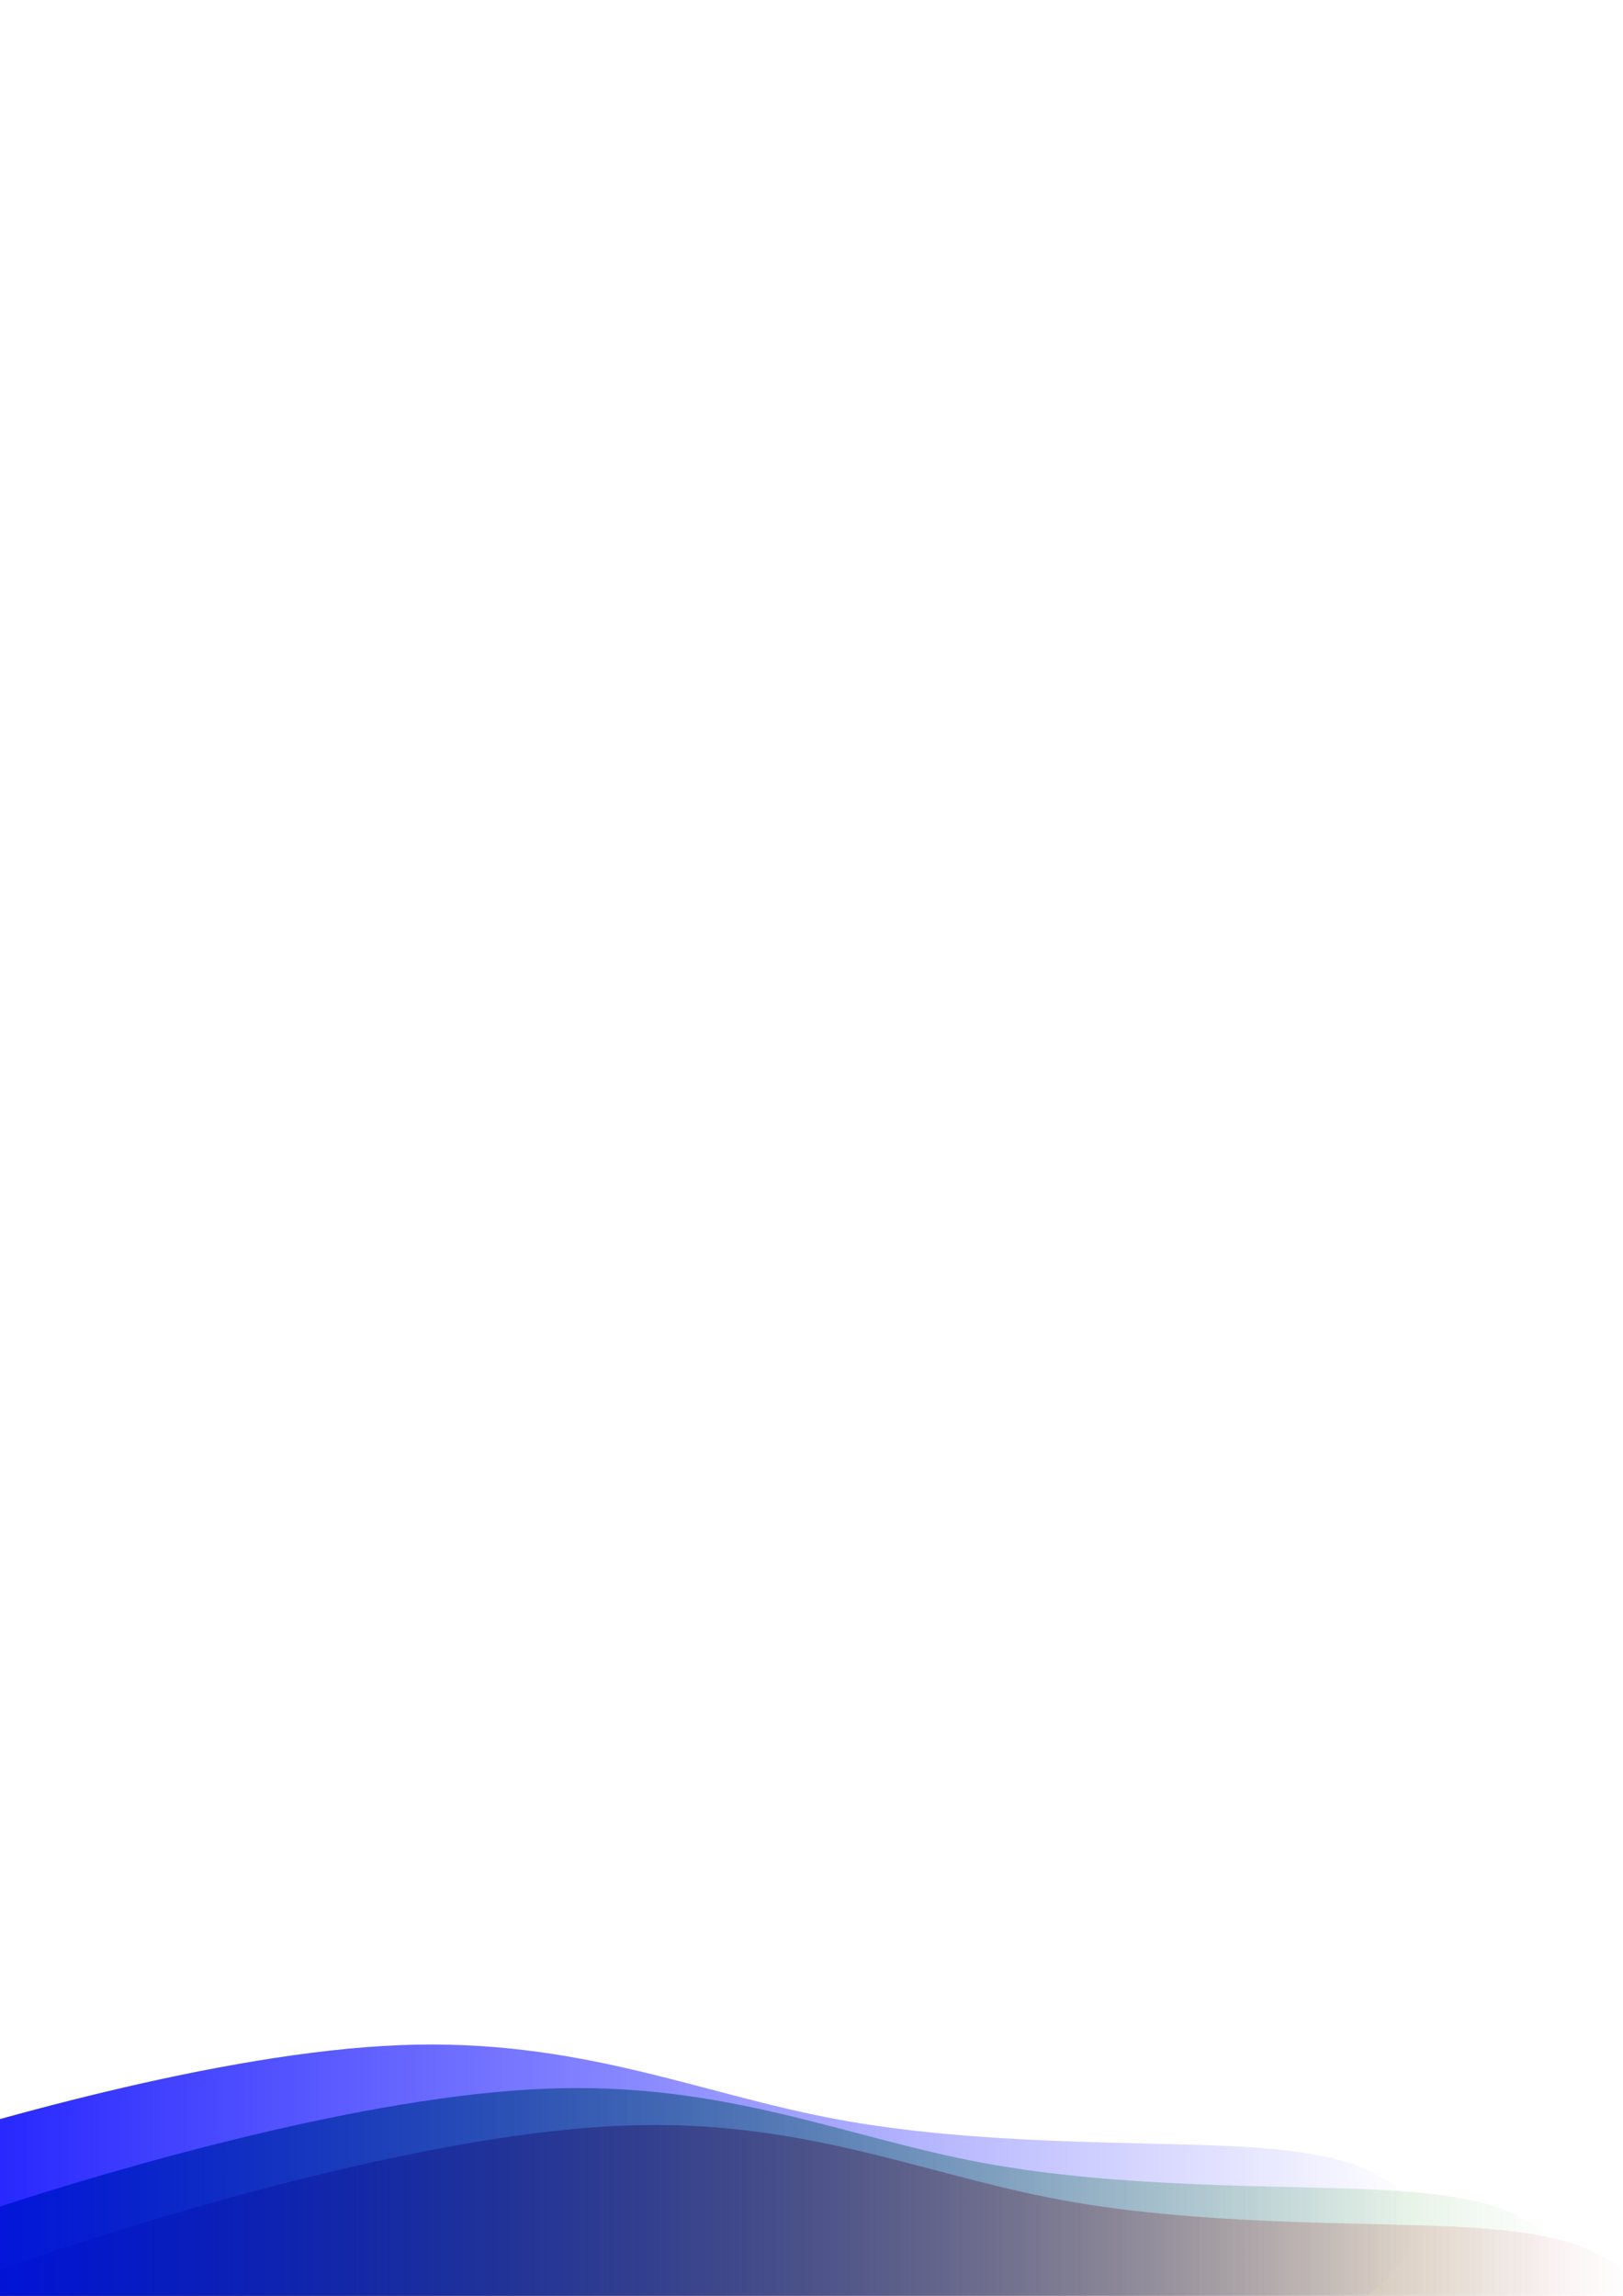 <?xml version="1.0" encoding="UTF-8" standalone="no"?>
<!-- Created with Inkscape (http://www.inkscape.org/) -->

<svg
   xmlns:dc="http://purl.org/dc/elements/1.1/"
   xmlns:cc="http://creativecommons.org/ns#"
   xmlns:rdf="http://www.w3.org/1999/02/22-rdf-syntax-ns#"
   xmlns:svg="http://www.w3.org/2000/svg"
   xmlns="http://www.w3.org/2000/svg"
   xmlns:xlink="http://www.w3.org/1999/xlink"
   xmlns:sodipodi="http://sodipodi.sourceforge.net/DTD/sodipodi-0.dtd"
   xmlns:inkscape="http://www.inkscape.org/namespaces/inkscape"
   width="210mm"
   height="297mm"
   viewBox="0 0 210 297"
   version="1.1"
   id="svg4535"
   sodipodi:docname="drawing-1.svg"
   inkscape:version="0.92.4 (5da689c313, 2019-01-14)">
  <defs
     id="defs4529">
    <linearGradient
       inkscape:collect="always"
       id="linearGradient5867">
      <stop
         style="stop-color:#0000ff;stop-opacity:1;"
         offset="0"
         id="stop5863" />
      <stop
         style="stop-color:#0000ff;stop-opacity:0;"
         offset="1"
         id="stop5865" />
    </linearGradient>
    <linearGradient
       inkscape:collect="always"
       id="linearGradient5831">
      <stop
         style="stop-color:#008000;stop-opacity:1;"
         offset="0"
         id="stop5827" />
      <stop
         style="stop-color:#008000;stop-opacity:0;"
         offset="1"
         id="stop5829" />
    </linearGradient>
    <linearGradient
       inkscape:collect="always"
       id="linearGradient5204">
      <stop
         style="stop-color:#aa0000;stop-opacity:1;"
         offset="0"
         id="stop5200" />
      <stop
         style="stop-color:#aa0000;stop-opacity:0;"
         offset="1"
         id="stop5202" />
    </linearGradient>
    <inkscape:path-effect
       effect="bspline"
       id="path-effect5166"
       is_visible="true"
       weight="33.333"
       steps="2"
       helper_size="0"
       apply_no_weight="true"
       apply_with_weight="true"
       only_selected="false" />
    <inkscape:path-effect
       effect="bspline"
       id="path-effect5158"
       is_visible="true"
       weight="33.333"
       steps="2"
       helper_size="0"
       apply_no_weight="true"
       apply_with_weight="true"
       only_selected="false" />
    <inkscape:path-effect
       effect="bspline"
       id="path-effect5154"
       is_visible="true"
       weight="33.333"
       steps="2"
       helper_size="0"
       apply_no_weight="true"
       apply_with_weight="true"
       only_selected="false" />
    <inkscape:path-effect
       only_selected="false"
       apply_with_weight="true"
       apply_no_weight="true"
       helper_size="0"
       steps="2"
       weight="33.333"
       is_visible="true"
       id="path-effect5120"
       effect="bspline" />
    <inkscape:path-effect
       only_selected="false"
       apply_with_weight="true"
       apply_no_weight="true"
       helper_size="0"
       steps="2"
       weight="33.333"
       is_visible="true"
       id="path-effect5116"
       effect="bspline" />
    <inkscape:path-effect
       only_selected="false"
       apply_with_weight="true"
       apply_no_weight="true"
       helper_size="0"
       steps="2"
       weight="33.333"
       is_visible="true"
       id="path-effect5112"
       effect="bspline" />
    <inkscape:path-effect
       only_selected="false"
       apply_with_weight="true"
       apply_no_weight="true"
       helper_size="0"
       steps="2"
       weight="33.333"
       is_visible="true"
       id="path-effect5108"
       effect="bspline" />
    <inkscape:path-effect
       only_selected="false"
       apply_with_weight="true"
       apply_no_weight="true"
       helper_size="0"
       steps="2"
       weight="33.333"
       is_visible="true"
       id="path-effect5104"
       effect="bspline" />
    <inkscape:path-effect
       effect="bspline"
       id="path-effect5100"
       is_visible="true"
       weight="33.333"
       steps="2"
       helper_size="0"
       apply_no_weight="true"
       apply_with_weight="true"
       only_selected="false" />
    <inkscape:path-effect
       effect="bspline"
       id="path-effect5096"
       is_visible="true"
       weight="33.333"
       steps="2"
       helper_size="0"
       apply_no_weight="true"
       apply_with_weight="true"
       only_selected="false" />
    <inkscape:path-effect
       effect="bspline"
       id="path-effect5092"
       is_visible="true"
       weight="33.333"
       steps="2"
       helper_size="0"
       apply_no_weight="true"
       apply_with_weight="true"
       only_selected="false" />
    <inkscape:path-effect
       effect="bspline"
       id="path-effect5088"
       is_visible="true"
       weight="33.333"
       steps="2"
       helper_size="0"
       apply_no_weight="true"
       apply_with_weight="true"
       only_selected="false" />
    <inkscape:path-effect
       effect="bspline"
       id="path-effect5084"
       is_visible="true"
       weight="33.333"
       steps="2"
       helper_size="0"
       apply_no_weight="true"
       apply_with_weight="true"
       only_selected="false" />
    <linearGradient
       inkscape:collect="always"
       xlink:href="#linearGradient5204"
       id="linearGradient5206"
       x1="-5.391"
       y1="296.631"
       x2="211.67"
       y2="296.631"
       gradientUnits="userSpaceOnUse" />
    <inkscape:path-effect
       effect="bspline"
       id="path-effect5166-1"
       is_visible="true"
       weight="33.333"
       steps="2"
       helper_size="0"
       apply_no_weight="true"
       apply_with_weight="true"
       only_selected="false" />
    <linearGradient
       inkscape:collect="always"
       xlink:href="#linearGradient5831"
       id="linearGradient5833"
       x1="-5.391"
       y1="296.631"
       x2="211.67"
       y2="296.631"
       gradientUnits="userSpaceOnUse" />
    <inkscape:path-effect
       effect="bspline"
       id="path-effect5166-1-7"
       is_visible="true"
       weight="33.333"
       steps="2"
       helper_size="0"
       apply_no_weight="true"
       apply_with_weight="true"
       only_selected="false" />
    <linearGradient
       inkscape:collect="always"
       xlink:href="#linearGradient5867"
       id="linearGradient5869"
       x1="-5.391"
       y1="296.631"
       x2="211.67"
       y2="296.631"
       gradientUnits="userSpaceOnUse" />
  </defs>
  <sodipodi:namedview
     id="base"
     pagecolor="#ffffff"
     bordercolor="#666666"
     borderopacity="1.0"
     inkscape:pageopacity="0.0"
     inkscape:pageshadow="2"
     inkscape:zoom="1.0797765"
     inkscape:cx="388.26117"
     inkscape:cy="26.217879"
     inkscape:document-units="mm"
     inkscape:current-layer="layer1"
     showgrid="true"
     inkscape:window-width="1366"
     inkscape:window-height="705"
     inkscape:window-x="-8"
     inkscape:window-y="-8"
     inkscape:window-maximized="1"
     showguides="true"
     inkscape:guide-bbox="true">
    <sodipodi:guide
       position="23.435,211.667"
       orientation="0,1"
       id="guide5140"
       inkscape:locked="false" />
  </sodipodi:namedview>
  <g
     inkscape:label="Layer 1"
     inkscape:groupmode="layer"
     id="layer1">
    <path
       style="fill:url(#linearGradient5206);stroke:none;stroke-width:0.265px;stroke-linecap:butt;stroke-linejoin:miter;stroke-opacity:1;fill-opacity:1;opacity:1;fill-rule:nonzero"
       d="m 10.537,290.057 c 15.682,-5.064 46.802,-14.13 70.039,-15.07 23.237,-0.939 38.593,6.249 56.644,9.597 18.051,3.349 38.797,2.859 51.09,3.471 12.293,0.613 16.131,2.328 18.704,3.676 2.573,1.348 3.88,2.328 4.451,4.9 0.572,2.573 0.408,6.738 -6.78,11.517 -7.188,4.778 -21.399,10.169 -57.543,10.21 -36.143,0.041 -94.215,-5.268 -123.211,-10.21 -28.996,-4.942 -28.914,-9.516 -28.996,-11.272 -0.082,-1.756 -0.327,-0.694 -0.327,-0.694 3.58e-5,-1.5e-4 0.245,-1.062 15.927,-6.126 z"
       id="path5164"
       inkscape:connector-curvature="0"
       inkscape:path-effect="#path-effect5166"
       inkscape:original-d="M -4.9007056,294.05958 C 26.21904,284.99301 57.33852,275.92671 88.457737,266.86065 c 15.355653,7.18738 30.711353,14.37516 46.066633,21.56312 20.74643,-0.49035 41.49291,-0.98041 62.23896,-1.47021 3.8391,1.71495 7.67804,3.43022 11.51666,5.14572 1.30708,0.97986 2.61398,1.96004 3.92057,2.94042 -0.16309,4.16521 -0.32645,8.33094 -0.49008,12.4968 -14.21271,5.39089 -28.42382,10.7813 -42.63613,16.17234 -58.07441,-5.30947 -116.146463,-10.61845 -174.220091,-15.92728 0.081943,-4.57428 0.1636215,-9.14825 0.2450354,-13.72198 -0.2447563,1.06149 -0.4898061,2.12337 -0.735106,3.18546 0.2453713,-1.0624 0.4903352,-2.12391 0.735106,-3.18546 z" />
    <path
       transform="translate(-10.026,-4.777)"
       style="opacity:1;fill:url(#linearGradient5833);fill-opacity:1;fill-rule:nonzero;stroke:none;stroke-width:0.265px;stroke-linecap:butt;stroke-linejoin:miter;stroke-opacity:1"
       d="m 10.537,290.057 c 15.682,-5.064 46.802,-14.13 70.039,-15.07 23.237,-0.939 38.593,6.249 56.644,9.597 18.051,3.349 38.797,2.859 51.09,3.471 12.293,0.613 16.131,2.328 18.704,3.676 2.573,1.348 3.88,2.328 4.451,4.9 0.572,2.573 0.408,6.738 -6.78,11.517 -7.188,4.778 -21.399,10.169 -57.543,10.21 -36.143,0.041 -94.215,-5.268 -123.211,-10.21 -28.996,-4.942 -28.914,-9.516 -28.996,-11.272 -0.082,-1.756 -0.327,-0.694 -0.327,-0.694 3.58e-5,-1.5e-4 0.245,-1.062 15.927,-6.126 z"
       id="path5164-7"
       inkscape:connector-curvature="0"
       inkscape:path-effect="#path-effect5166-1"
       inkscape:original-d="M -4.9007056,294.05958 C 26.21904,284.99301 57.33852,275.92671 88.457737,266.86065 c 15.355653,7.18738 30.711353,14.37516 46.066633,21.56312 20.74643,-0.49035 41.49291,-0.98041 62.23896,-1.47021 3.8391,1.71495 7.67804,3.43022 11.51666,5.14572 1.30708,0.97986 2.61398,1.96004 3.92057,2.94042 -0.16309,4.16521 -0.32645,8.33094 -0.49008,12.4968 -14.21271,5.39089 -28.42382,10.7813 -42.63613,16.17234 -58.07441,-5.30947 -116.146463,-10.61845 -174.220091,-15.92728 0.081943,-4.57428 0.1636215,-9.14825 0.2450354,-13.72198 -0.2447563,1.06149 -0.4898061,2.12337 -0.735106,3.18546 0.2453713,-1.0624 0.4903352,-2.12391 0.735106,-3.18546 z" />
    <path
       transform="translate(-28.894,-10.413)"
       style="opacity:1;fill:url(#linearGradient5869);fill-opacity:1;fill-rule:nonzero;stroke:none;stroke-width:0.265px;stroke-linecap:butt;stroke-linejoin:miter;stroke-opacity:1"
       d="m 10.537,290.057 c 15.682,-5.064 46.802,-14.13 70.039,-15.07 23.237,-0.939 38.593,6.249 56.644,9.597 18.051,3.349 38.797,2.859 51.09,3.471 12.293,0.613 16.131,2.328 18.704,3.676 2.573,1.348 3.88,2.328 4.451,4.9 0.572,2.573 0.408,6.738 -6.78,11.517 -7.188,4.778 -21.399,10.169 -57.543,10.21 -36.143,0.041 -94.215,-5.268 -123.211,-10.21 -28.996,-4.942 -28.914,-9.516 -28.996,-11.272 -0.082,-1.756 -0.327,-0.694 -0.327,-0.694 3.58e-5,-1.5e-4 0.245,-1.062 15.927,-6.126 z"
       id="path5164-7-3"
       inkscape:connector-curvature="0"
       inkscape:path-effect="#path-effect5166-1-7"
       inkscape:original-d="M -4.9007056,294.05958 C 26.21904,284.99301 57.33852,275.92671 88.457737,266.86065 c 15.355653,7.18738 30.711353,14.37516 46.066633,21.56312 20.74643,-0.49035 41.49291,-0.98041 62.23896,-1.47021 3.8391,1.71495 7.67804,3.43022 11.51666,5.14572 1.30708,0.97986 2.61398,1.96004 3.92057,2.94042 -0.16309,4.16521 -0.32645,8.33094 -0.49008,12.4968 -14.21271,5.39089 -28.42382,10.7813 -42.63613,16.17234 -58.07441,-5.30947 -116.146463,-10.61845 -174.220091,-15.92728 0.081943,-4.57428 0.1636215,-9.14825 0.2450354,-13.72198 -0.2447563,1.06149 -0.4898061,2.12337 -0.735106,3.18546 0.2453713,-1.0624 0.4903352,-2.12391 0.735106,-3.18546 z" />
  </g>
</svg>
